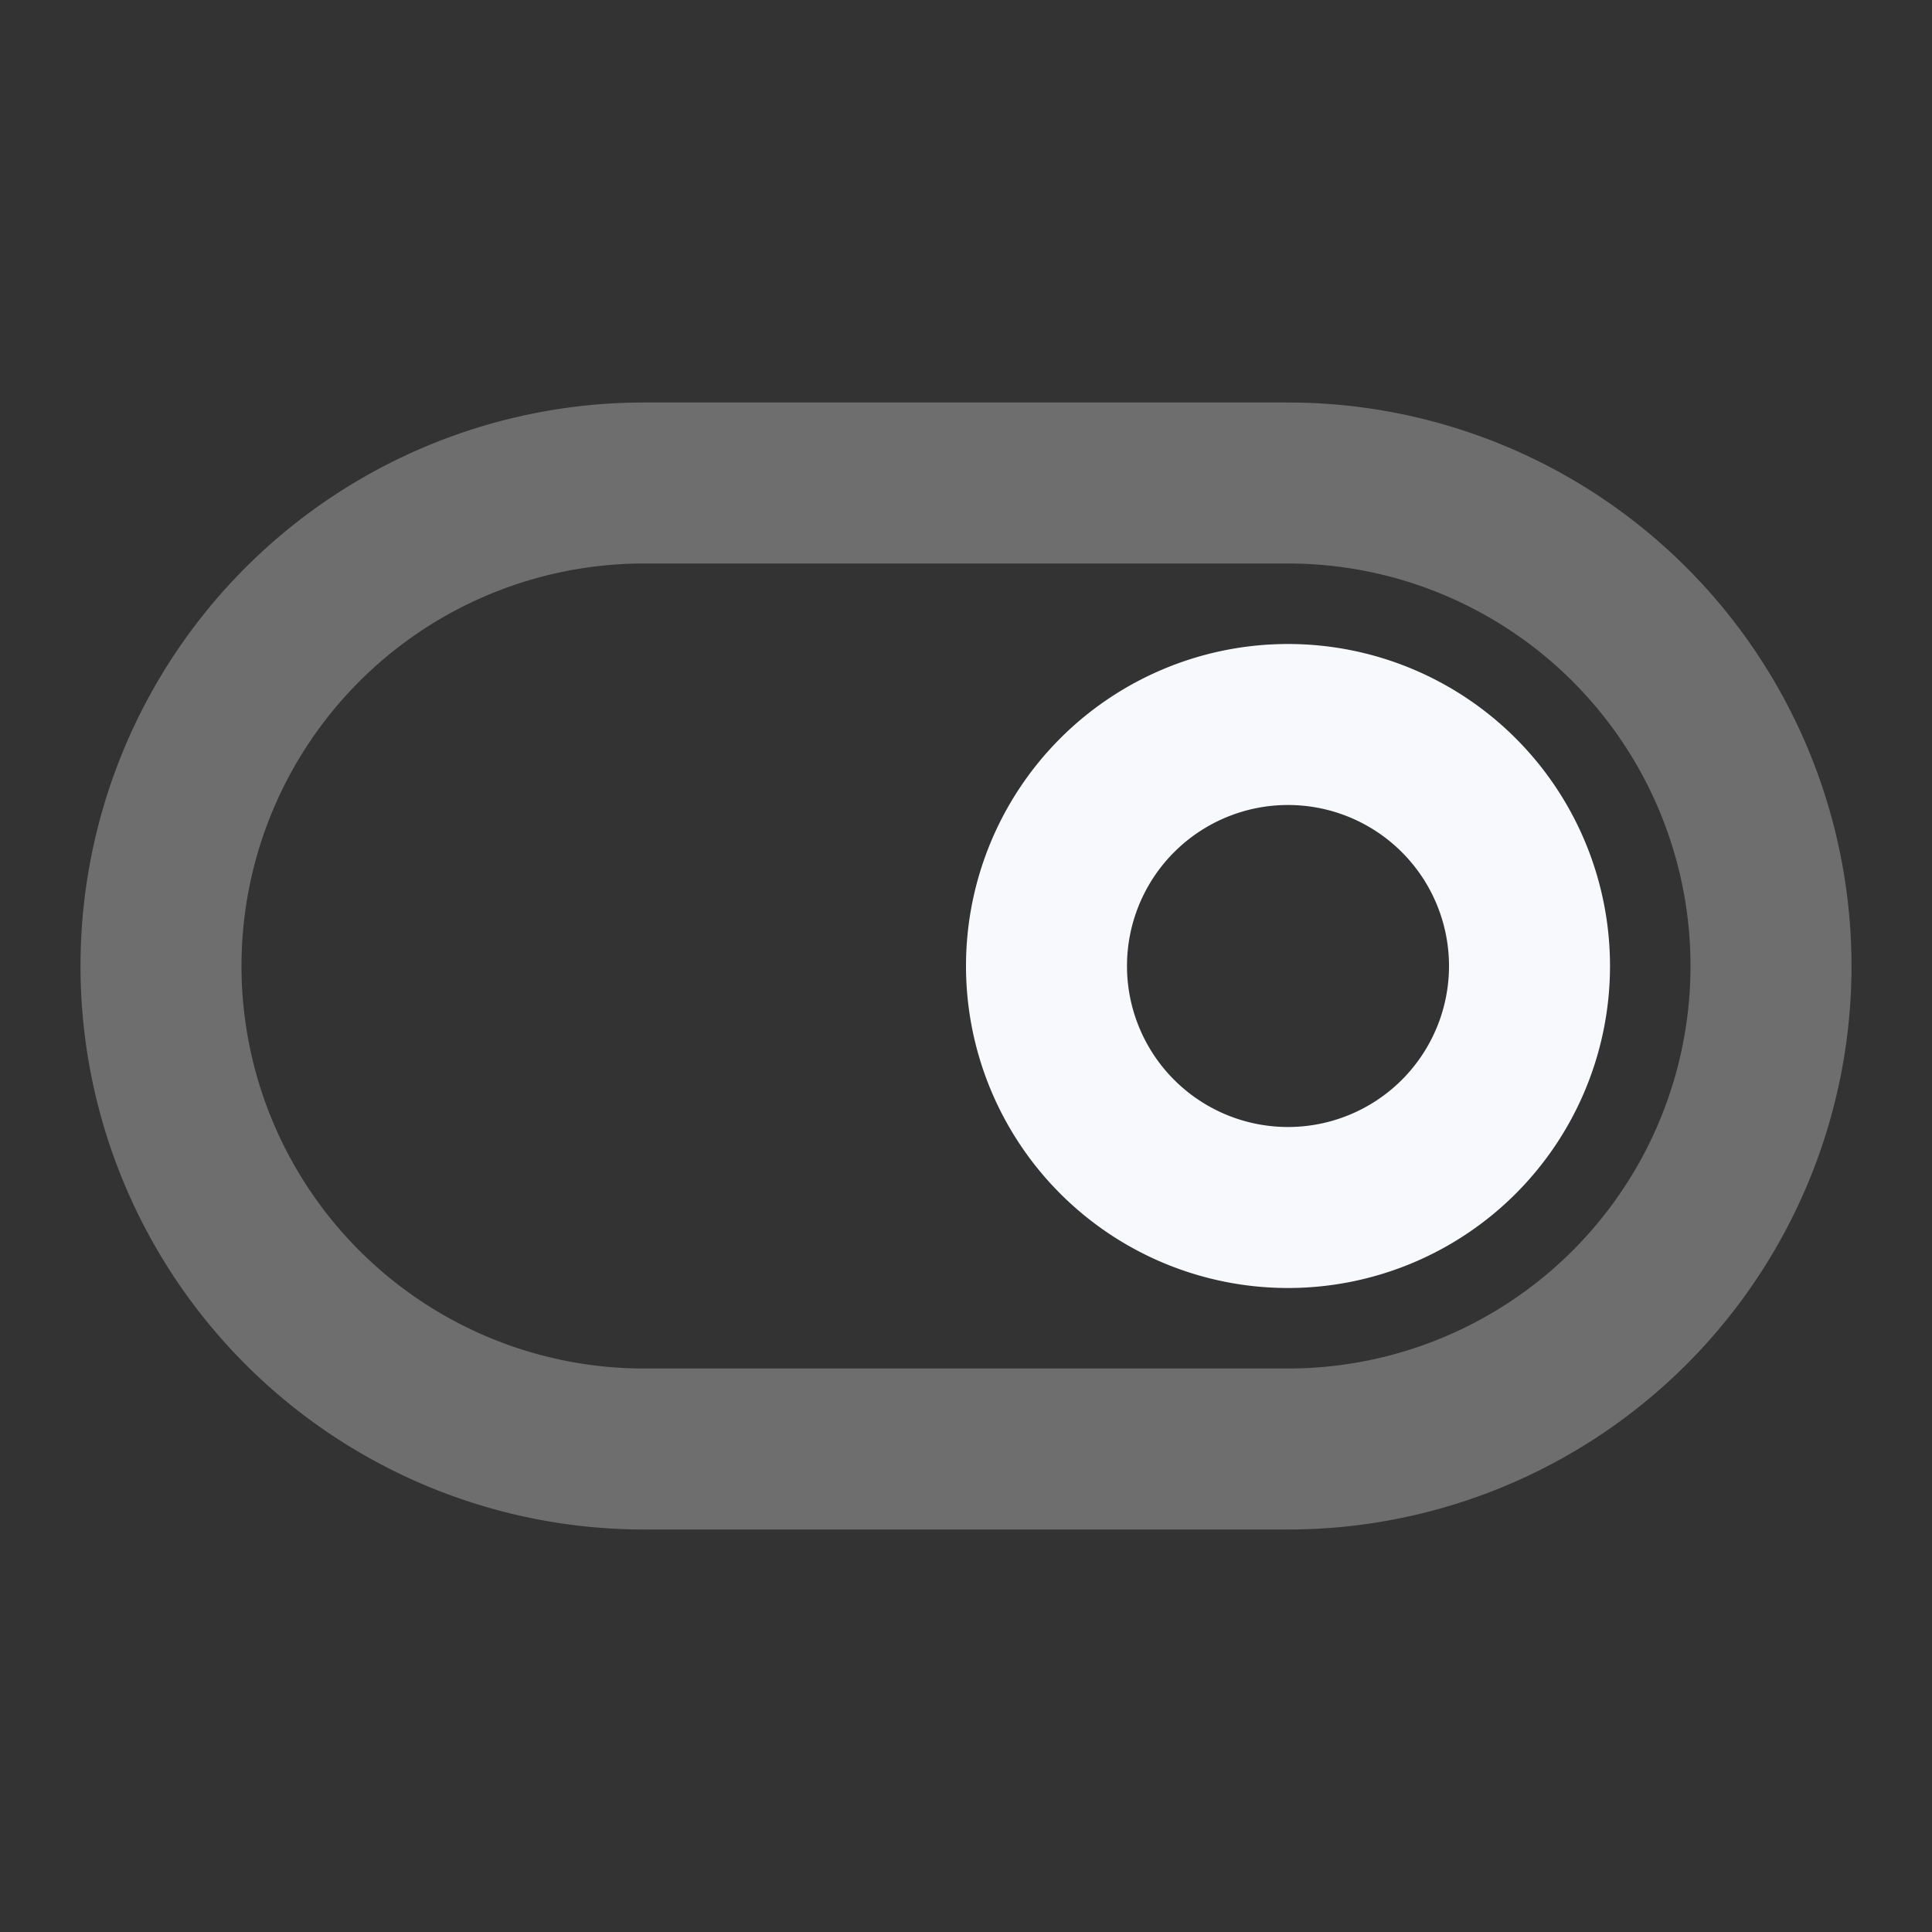 <svg xmlns="http://www.w3.org/2000/svg" width="24" height="24" fill="none"><rect width="100%" height="100%" fill="#333333" stroke="none"/><path stroke="#F7F9FC" stroke-width="2" d="M2 12a6 6 0 0 1 6-6h8a6 6 0 0 1 0 12H8a6 6 0 0 1-6-6z" opacity=".3"/><path stroke="#F7F9FC" stroke-width="2" d="M19 12a3 3 0 1 1-6 0 3 3 0 0 1 6 0Z"/></svg>